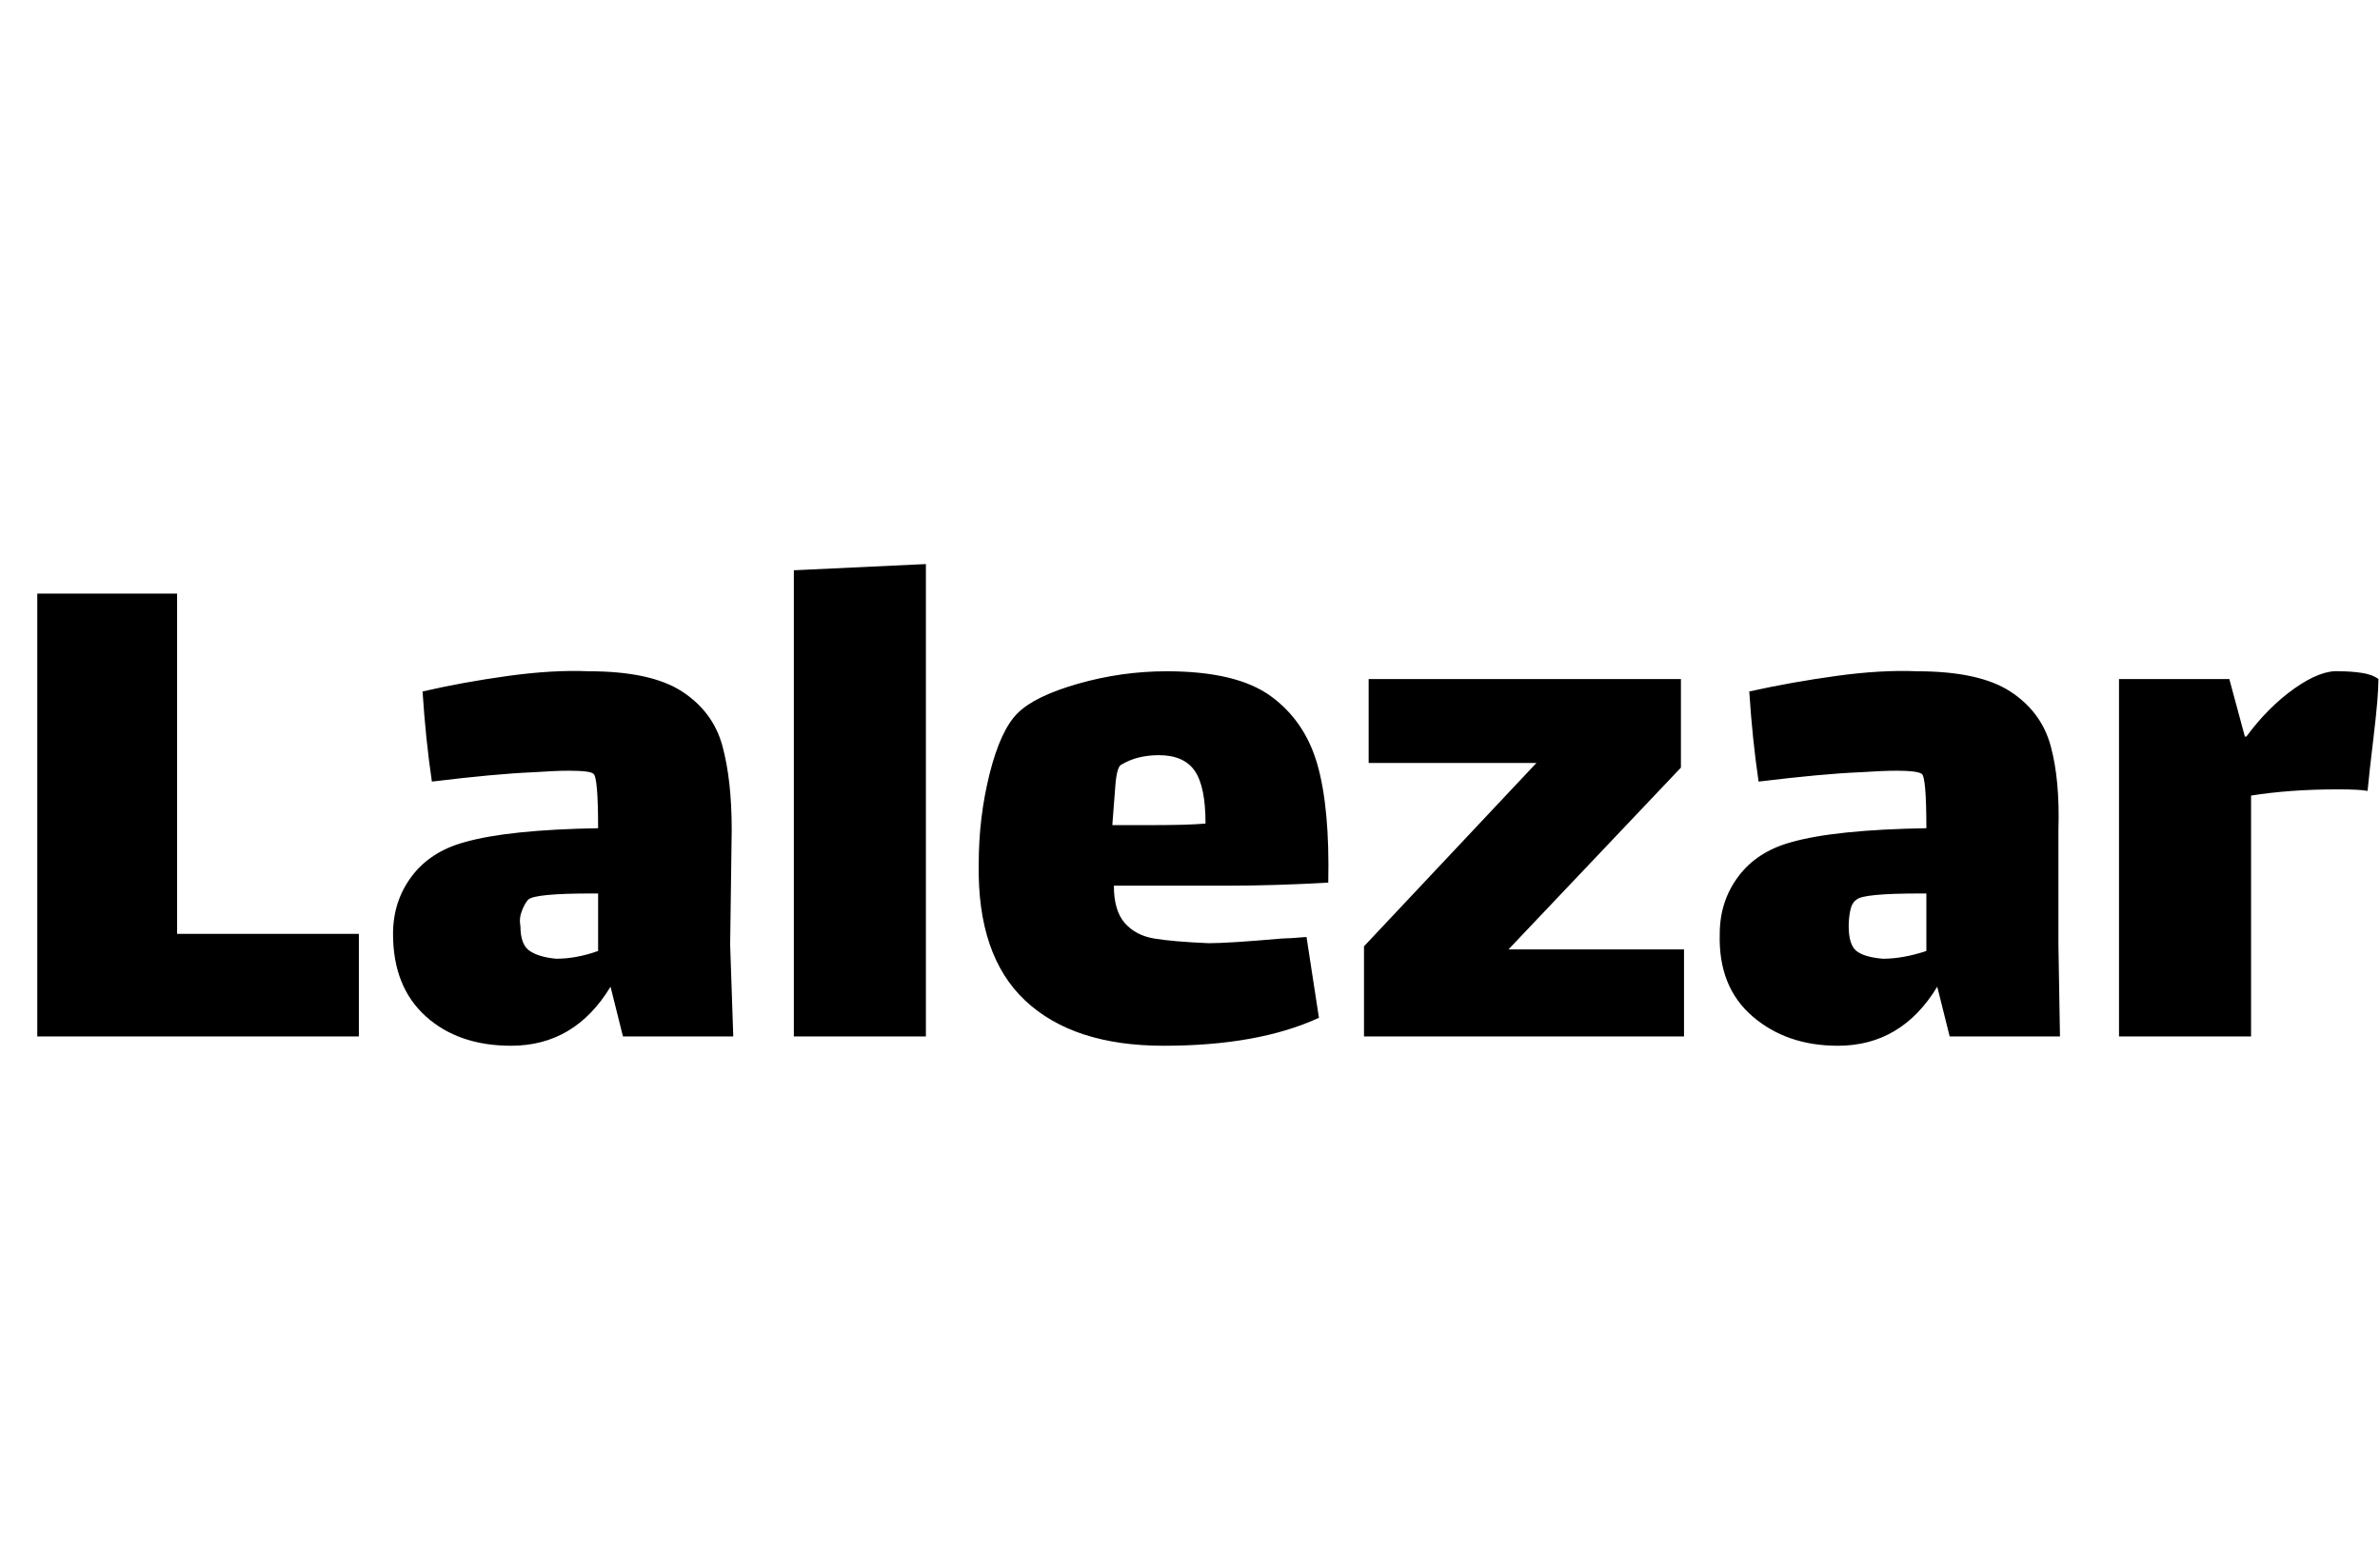 <svg id="fnt-Lalezar" viewBox="0 0 1532 1000" xmlns="http://www.w3.org/2000/svg"><path id="lalezar" class="f" d="M24 667v-285h90v219h117v66h-207m448 0h-71l-8-32q-23 38-64 38-34 0-55-19t-21-53q0-21 12-37t34-22q28-8 86-9 0-33-3-35-2-2-16-2-8 0-23 1-24 1-65 6-4-27-6-58 26-6 55-10t52-3q40 0 60 13t26 35 6 54l-1 74 2 59m-114-50q13 0 27-5v-37h-4q-37 0-41 4-2 2-4 7t-1 10q0 12 6 16t17 5m153 50v-300l85-4v304h-85m267-60q13 0 47-3 4 0 16-1l8 52q-39 18-100 18-58 0-89-29t-30-88q0-30 7-58t18-39q11-11 39-19t57-8q45 0 67 16t30 44 7 76q-34 2-67 2h-71q0 16 7 24t19 10 35 3m-56-115q-3 1-4 13t-2 26h26q23 0 34-1 0-24-7-34t-23-10q-14 0-24 6m249 119h113v56h-206v-58l111-118h-108v-54h201v57l-111 117m355 56h-71l-8-32q-23 38-64 38-33 0-55-19t-21-53q0-21 12-37t34-22q28-8 87-9 0-33-3-35-3-2-16-2-9 0-24 1-24 1-65 6-4-27-6-58 27-6 56-10t52-3q40 0 60 13t26 35 5 54l0 74 1 59m-114-50q13 0 28-5v-37h-4q-37 0-41 4-3 2-4 7t-1 10q0 12 5 16t17 5m294-185q7 0 14 1t11 4q0 11-3 36t-4 36q-5-1-19-1-31 0-56 4v155h-85v-230h71l10 37h1q14-19 31-31t29-11" />
</svg>
